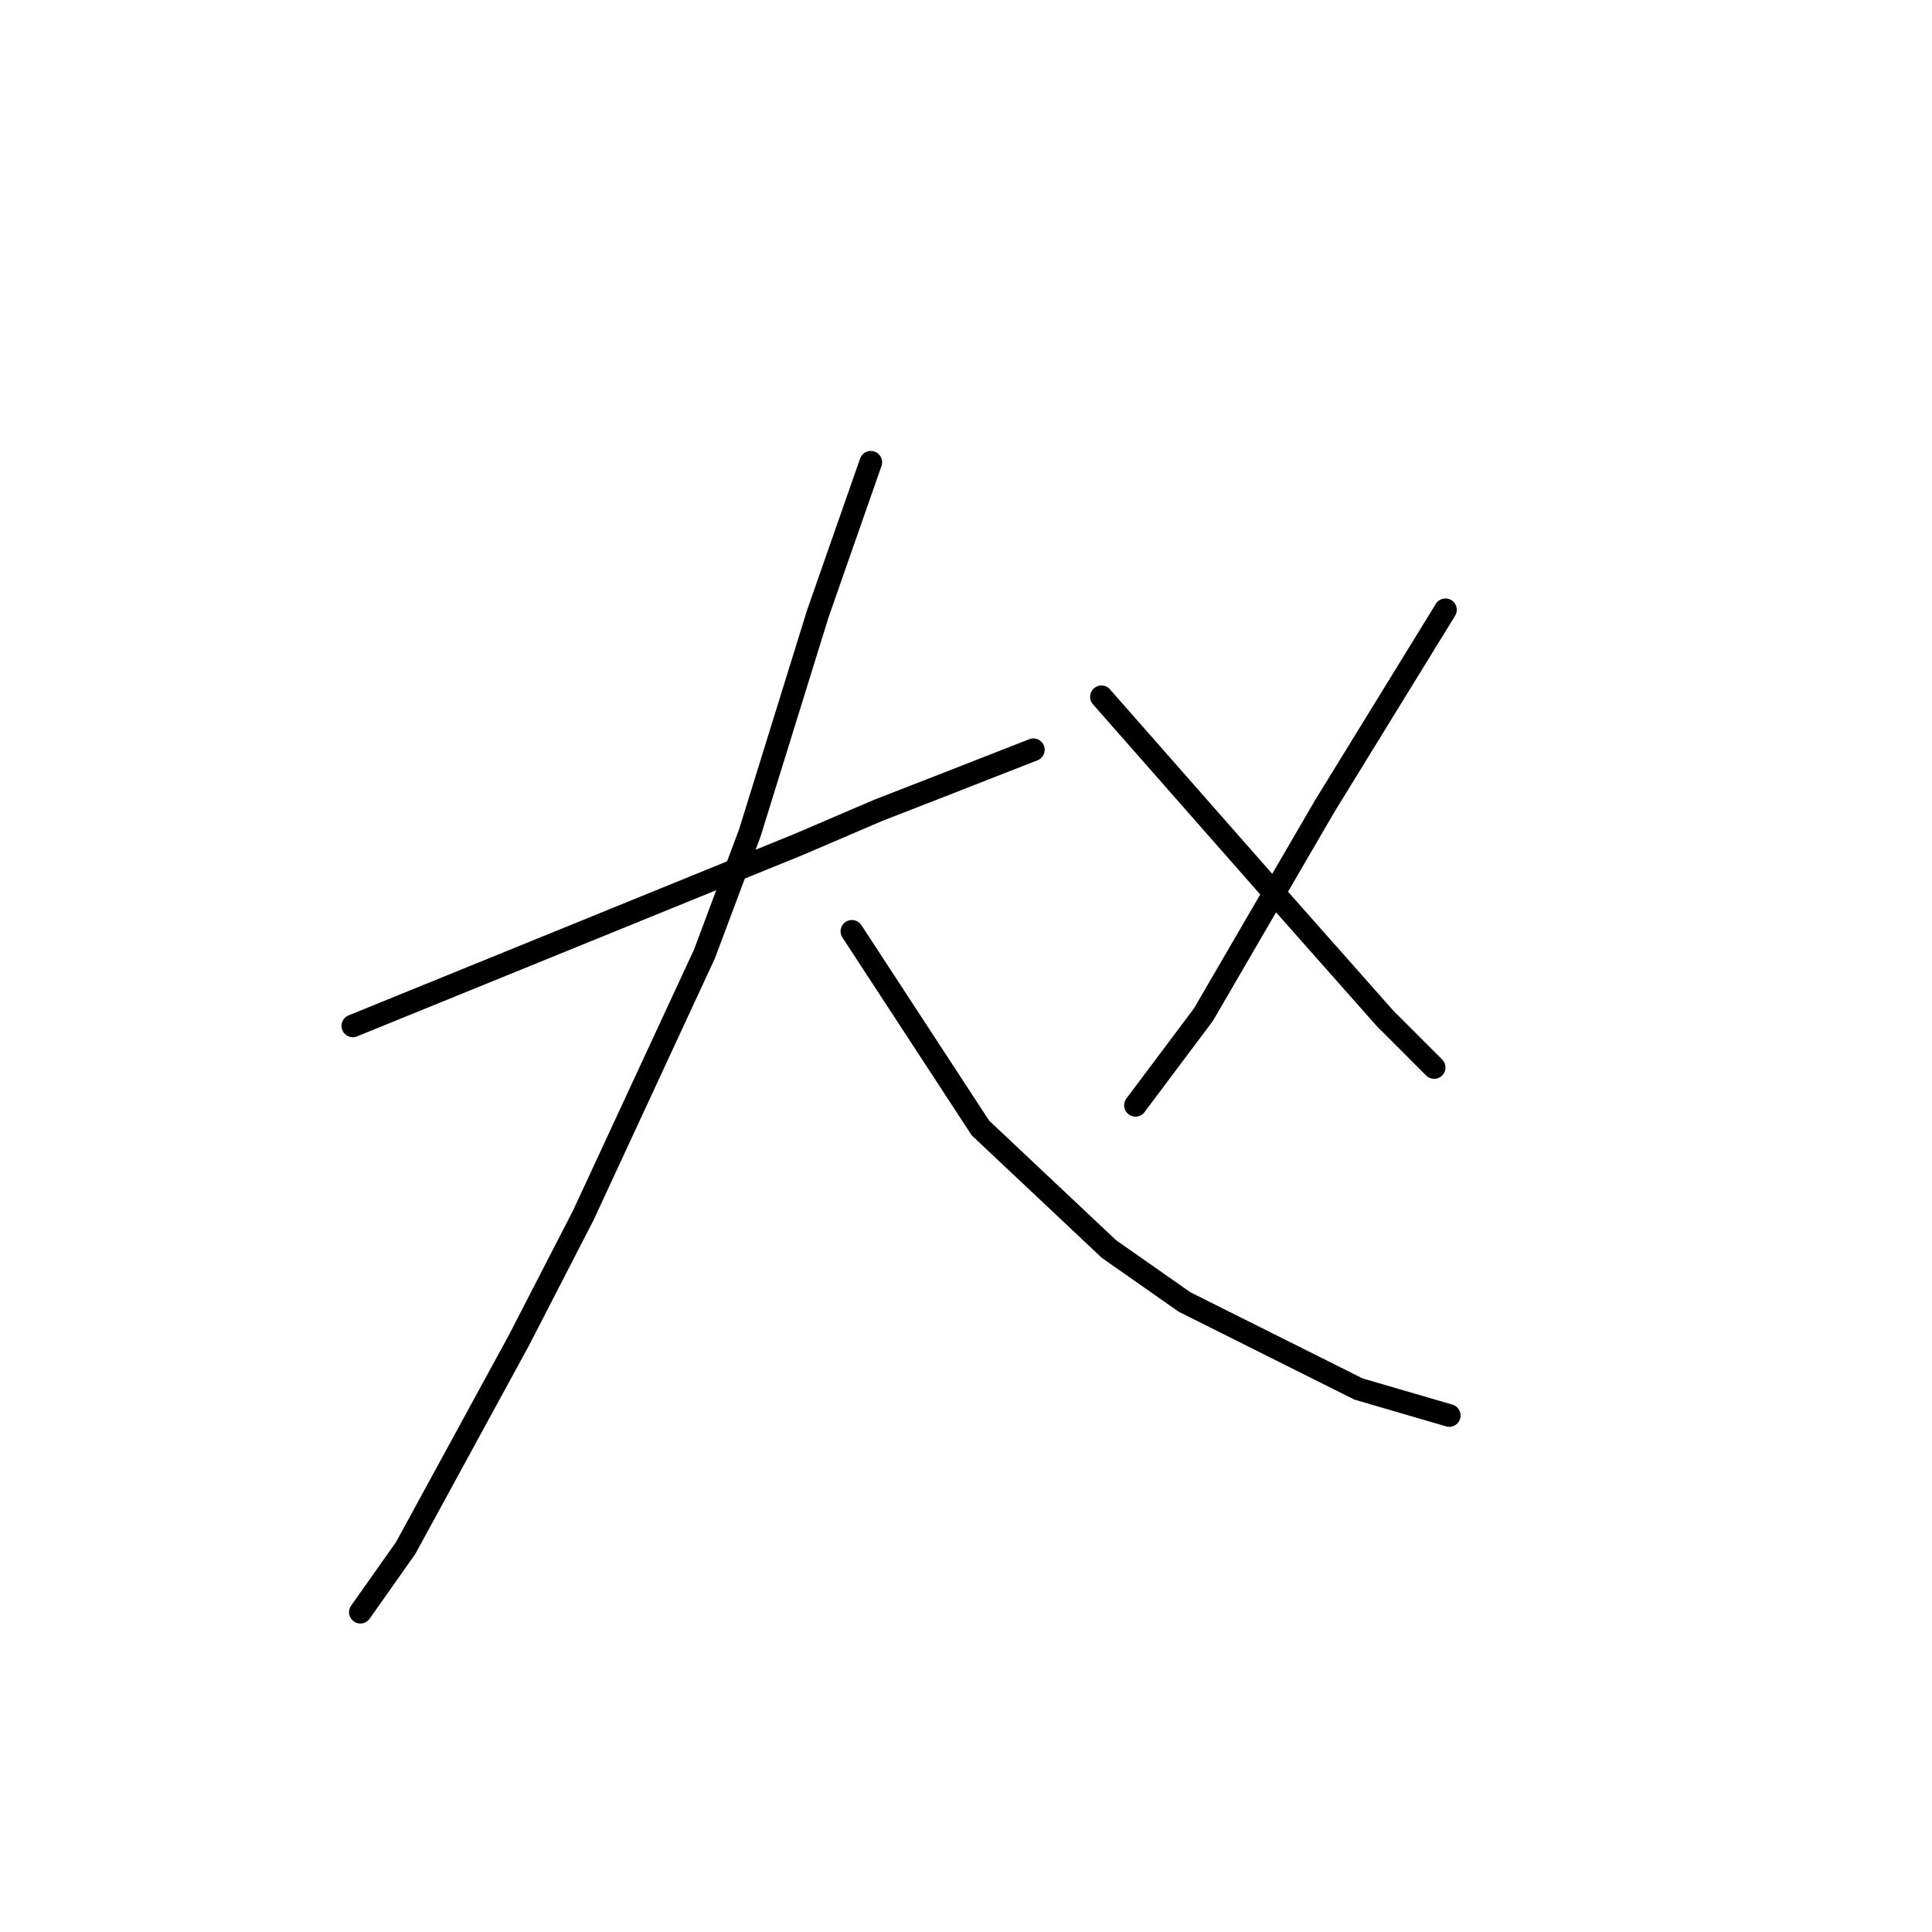 <?xml version="1.0" standalone="no"?>
    <svg width="256" height="256" xmlns="http://www.w3.org/2000/svg" version="1.1">
    <polyline stroke="black" stroke-width="3" stroke-linecap="round" fill="transparent" stroke-linejoin="round" points="46.75 135.935 76.308 123.906 105.866 111.877 116.387 107.366 125.404 103.857 136.927 99.346 136.927 99.346 " />
        <polyline stroke="black" stroke-width="3" stroke-linecap="round" fill="transparent" stroke-linejoin="round" points="115.385 61.254 111.878 71.278 108.371 81.303 99.353 110.373 93.342 126.412 77.31 160.996 68.794 177.536 53.764 205.103 47.752 213.624 47.752 213.624 " />
        <polyline stroke="black" stroke-width="3" stroke-linecap="round" fill="transparent" stroke-linejoin="round" points="112.88 123.405 121.397 136.436 129.913 149.468 146.947 165.507 156.966 172.524 180.011 184.052 192.035 187.561 192.035 187.561 " />
        <polyline stroke="black" stroke-width="3" stroke-linecap="round" fill="transparent" stroke-linejoin="round" points="191.534 80.801 183.518 93.833 175.503 106.865 159.471 134.432 150.454 146.461 150.454 146.461 " />
        <polyline stroke="black" stroke-width="3" stroke-linecap="round" fill="transparent" stroke-linejoin="round" points="145.945 92.329 156.966 104.86 167.988 117.39 183.518 134.933 186.023 137.439 190.031 141.449 190.031 141.449 " />
        </svg>